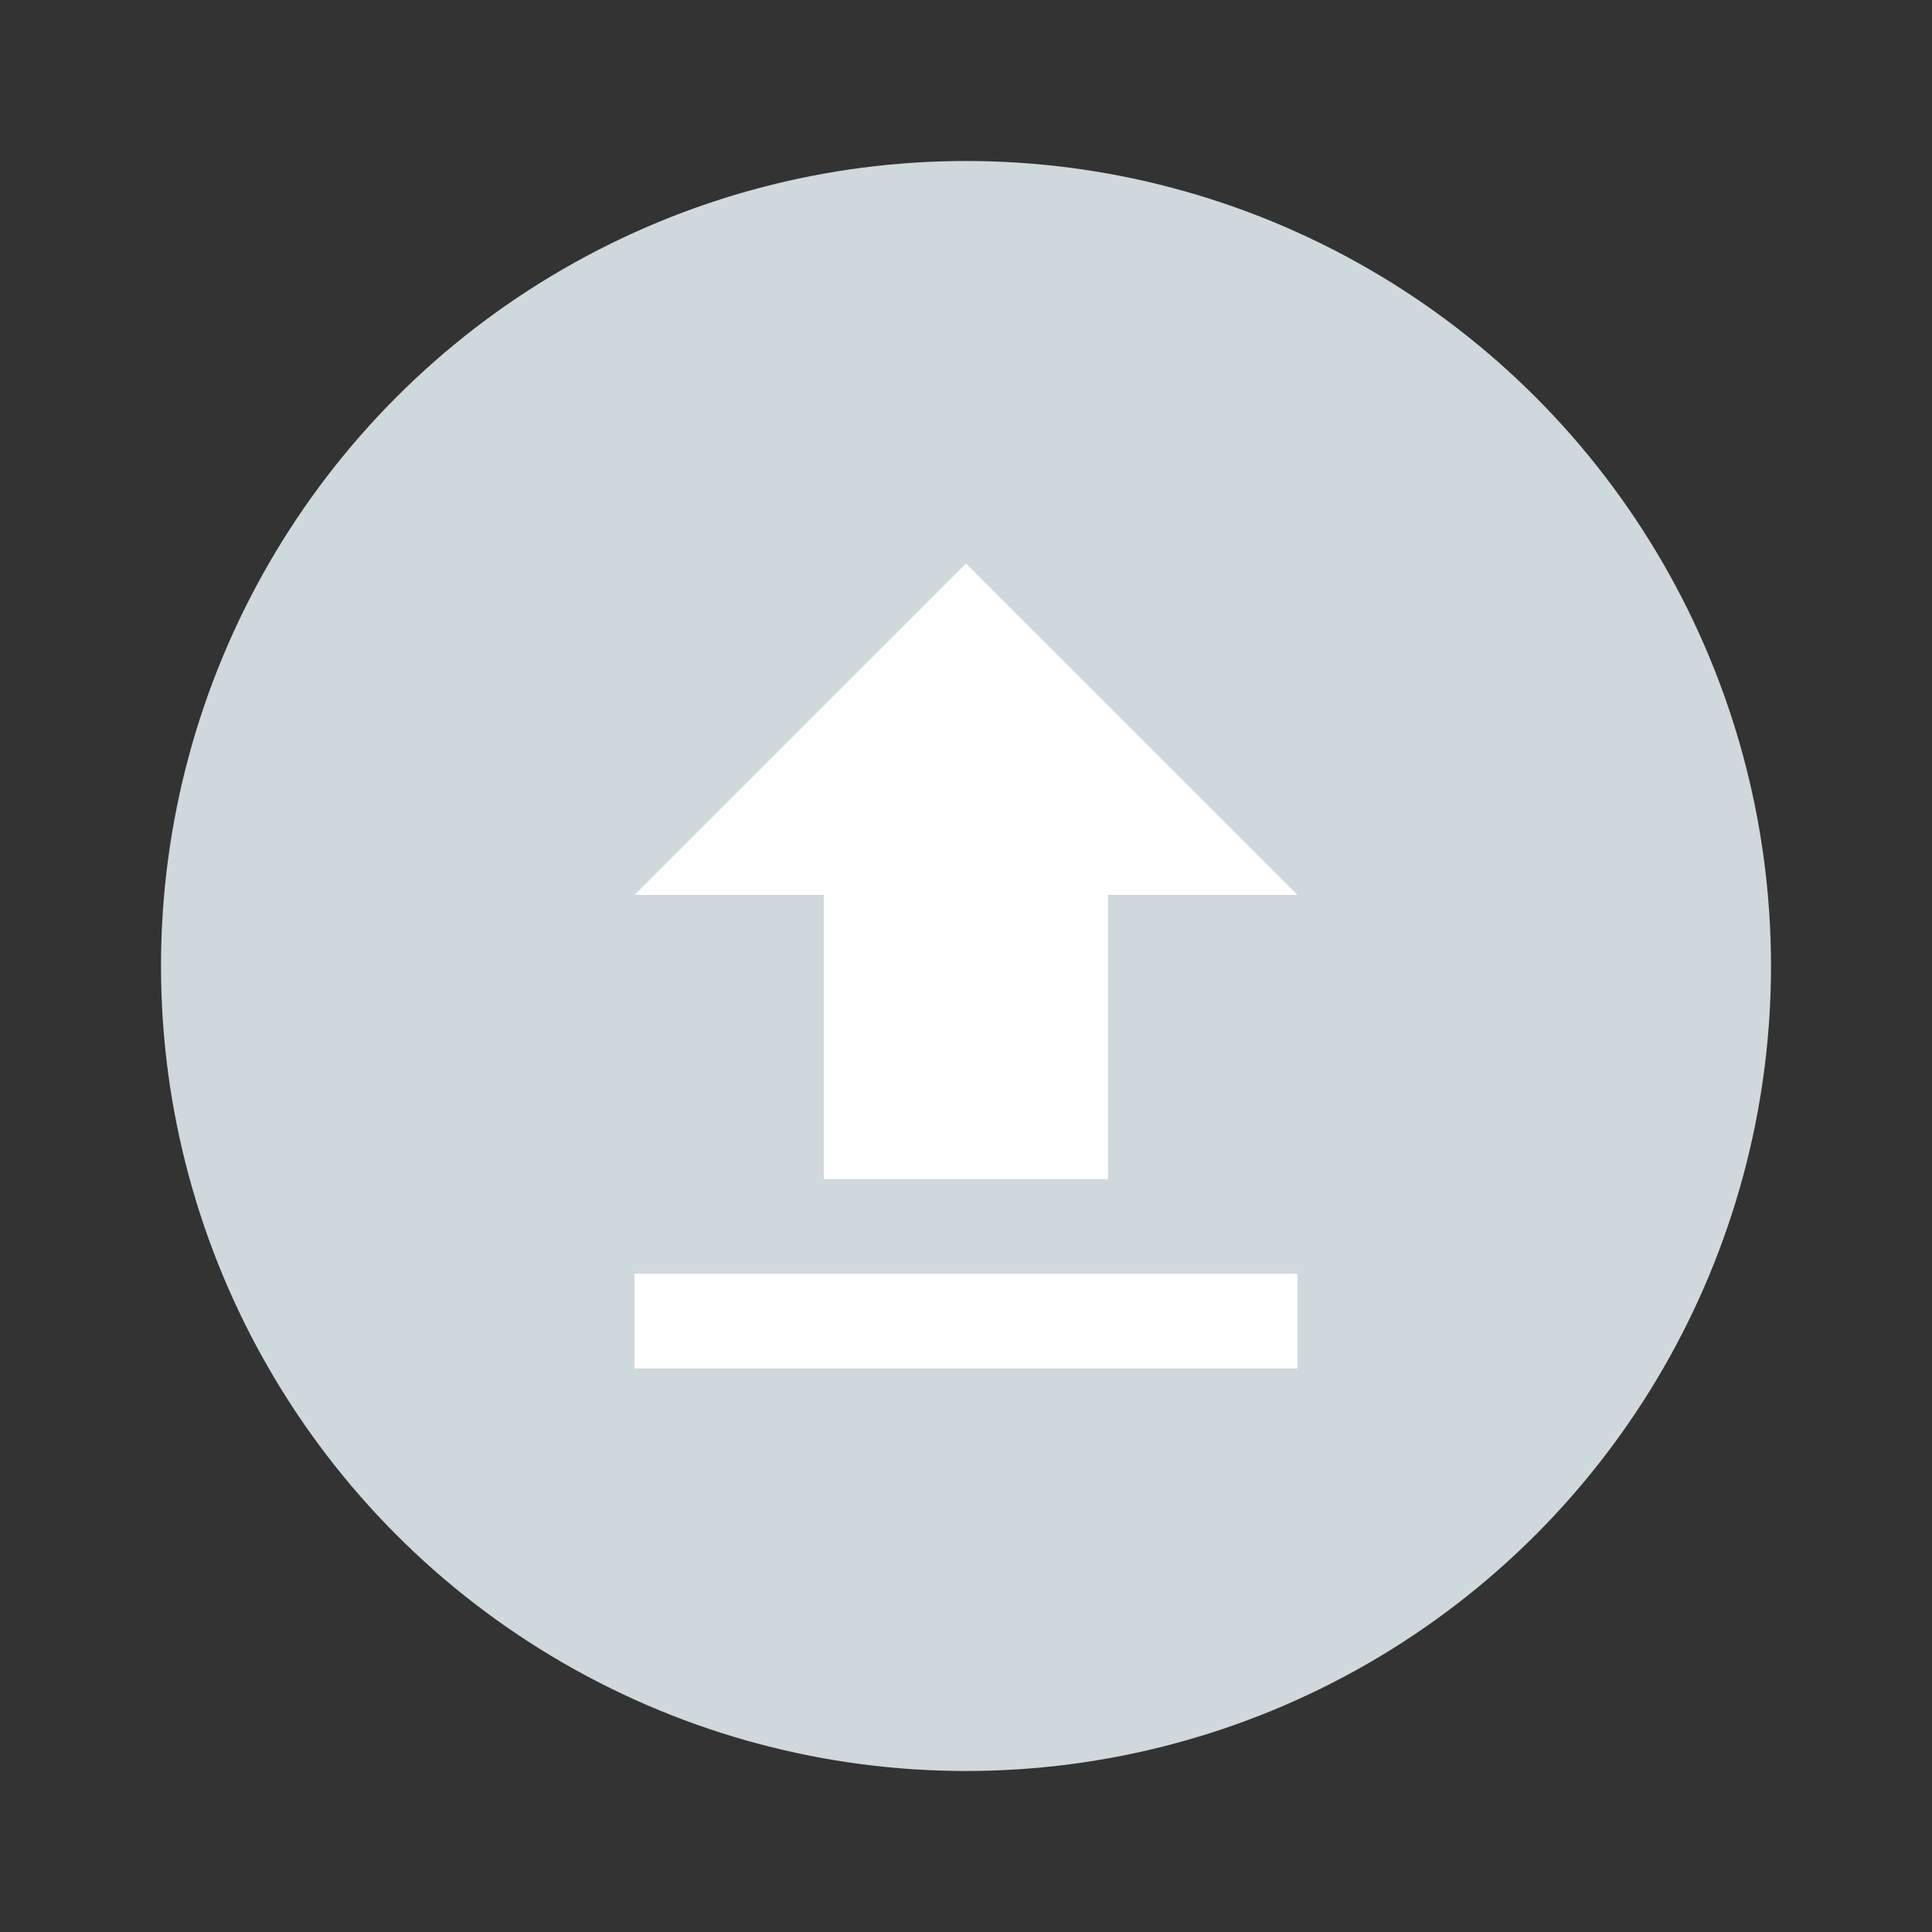 <?xml version="1.0" encoding="utf-8"?>
<!-- Generator: Adobe Illustrator 16.0.0, SVG Export Plug-In . SVG Version: 6.00 Build 0)  -->
<!DOCTYPE svg PUBLIC "-//W3C//DTD SVG 1.1//EN" "http://www.w3.org/Graphics/SVG/1.1/DTD/svg11.dtd">
<svg version="1.1" id="Layer_5" xmlns="http://www.w3.org/2000/svg" xmlns:xlink="http://www.w3.org/1999/xlink" x="0px" y="0px"
	 width="24px" height="24px" viewBox="0 0 24 24" enable-background="new 0 0 24 24" xml:space="preserve">
<rect x="0" y="0" width="24" height="24" fill="#333333" stroke="none"/>
<g>
	<circle id="XMLID_757_" fill="#CFD8DC" cx="12" cy="12" r="10"/>
	<path id="XMLID_608_" fill="#FFFFFF" d="M10.235,14.647v-3.53H7.882L12,7l4.118,4.117h-2.353v3.53H10.235 M7.882,17v-1.177h8.235
		V17H7.882z"/>
</g>
</svg>
